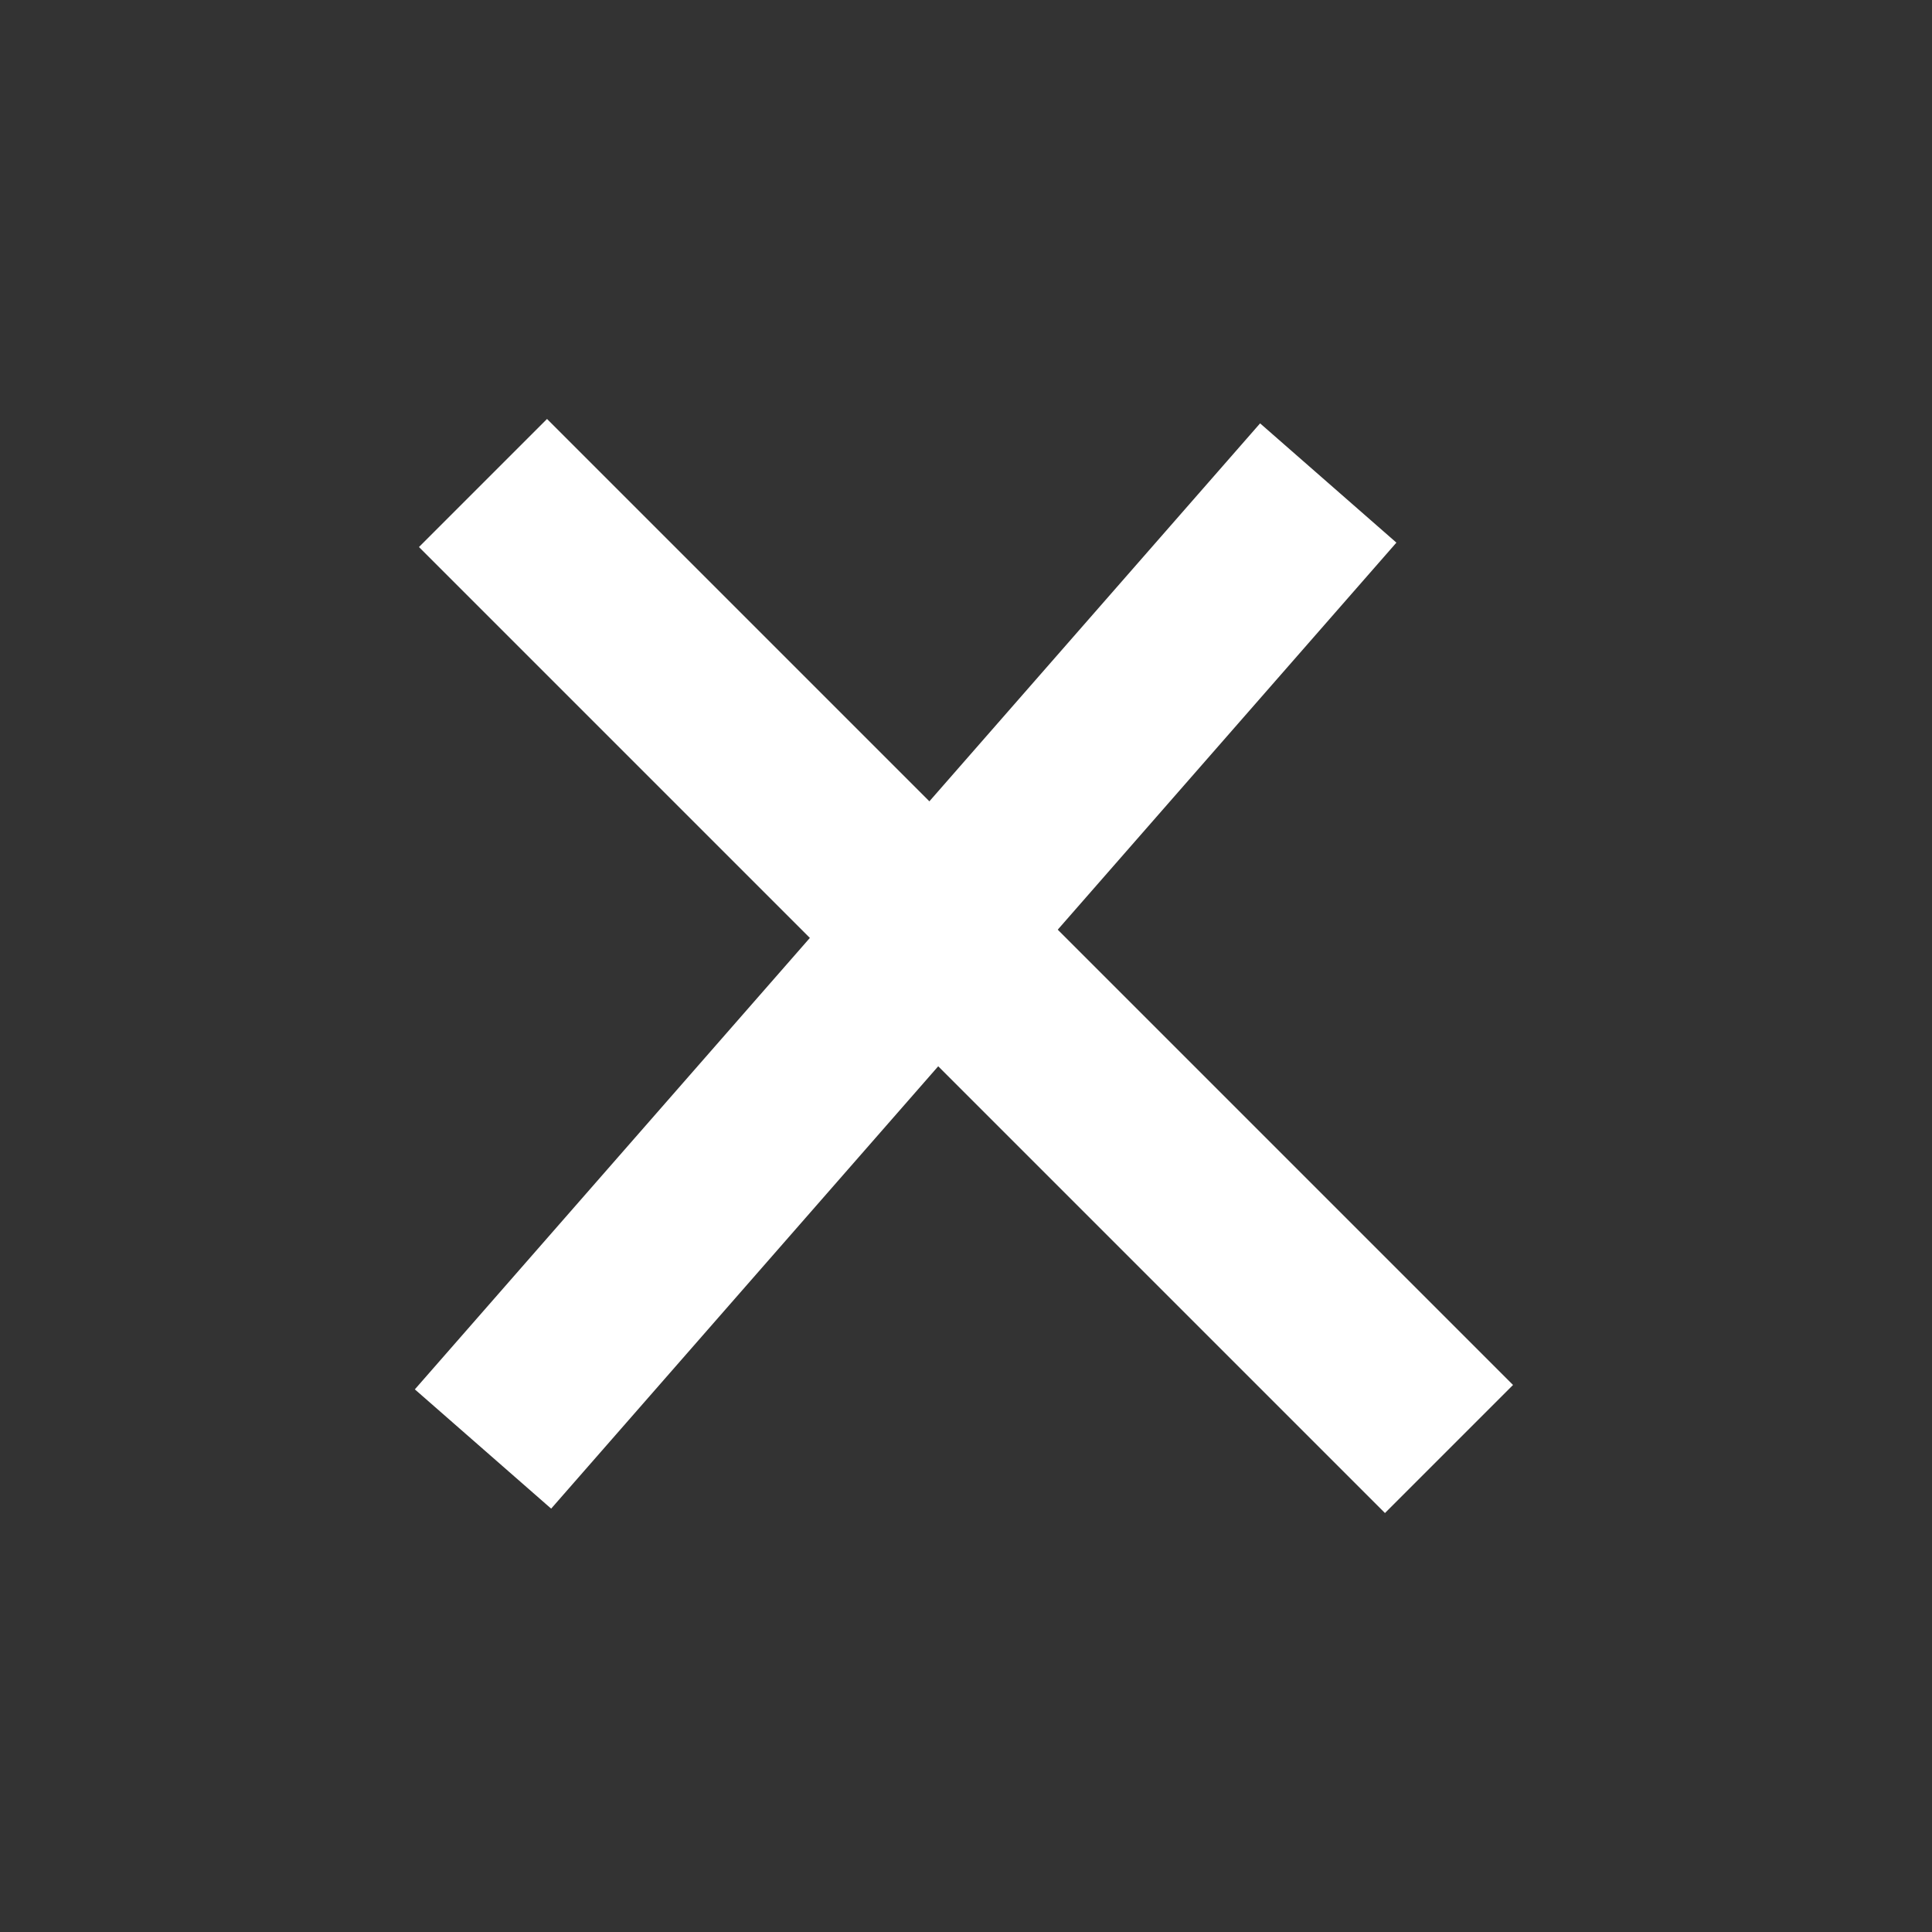 <svg xmlns="http://www.w3.org/2000/svg" xmlns:xlink="http://www.w3.org/1999/xlink" width="32px" height="32px" viewBox="0 0 32 32" zoomAndPan="disable">

	<rect x="0" y="0" width="32" height="32" fill="#333333" stroke="none"/>

	<line x1="8" y1="8" x2="24" y2="24" style="stroke:#fff;stroke-width:3" />
	<line x1="8" y1="24" x2="22" y2="8" style="stroke:#fff;stroke-width:3" />

</svg>